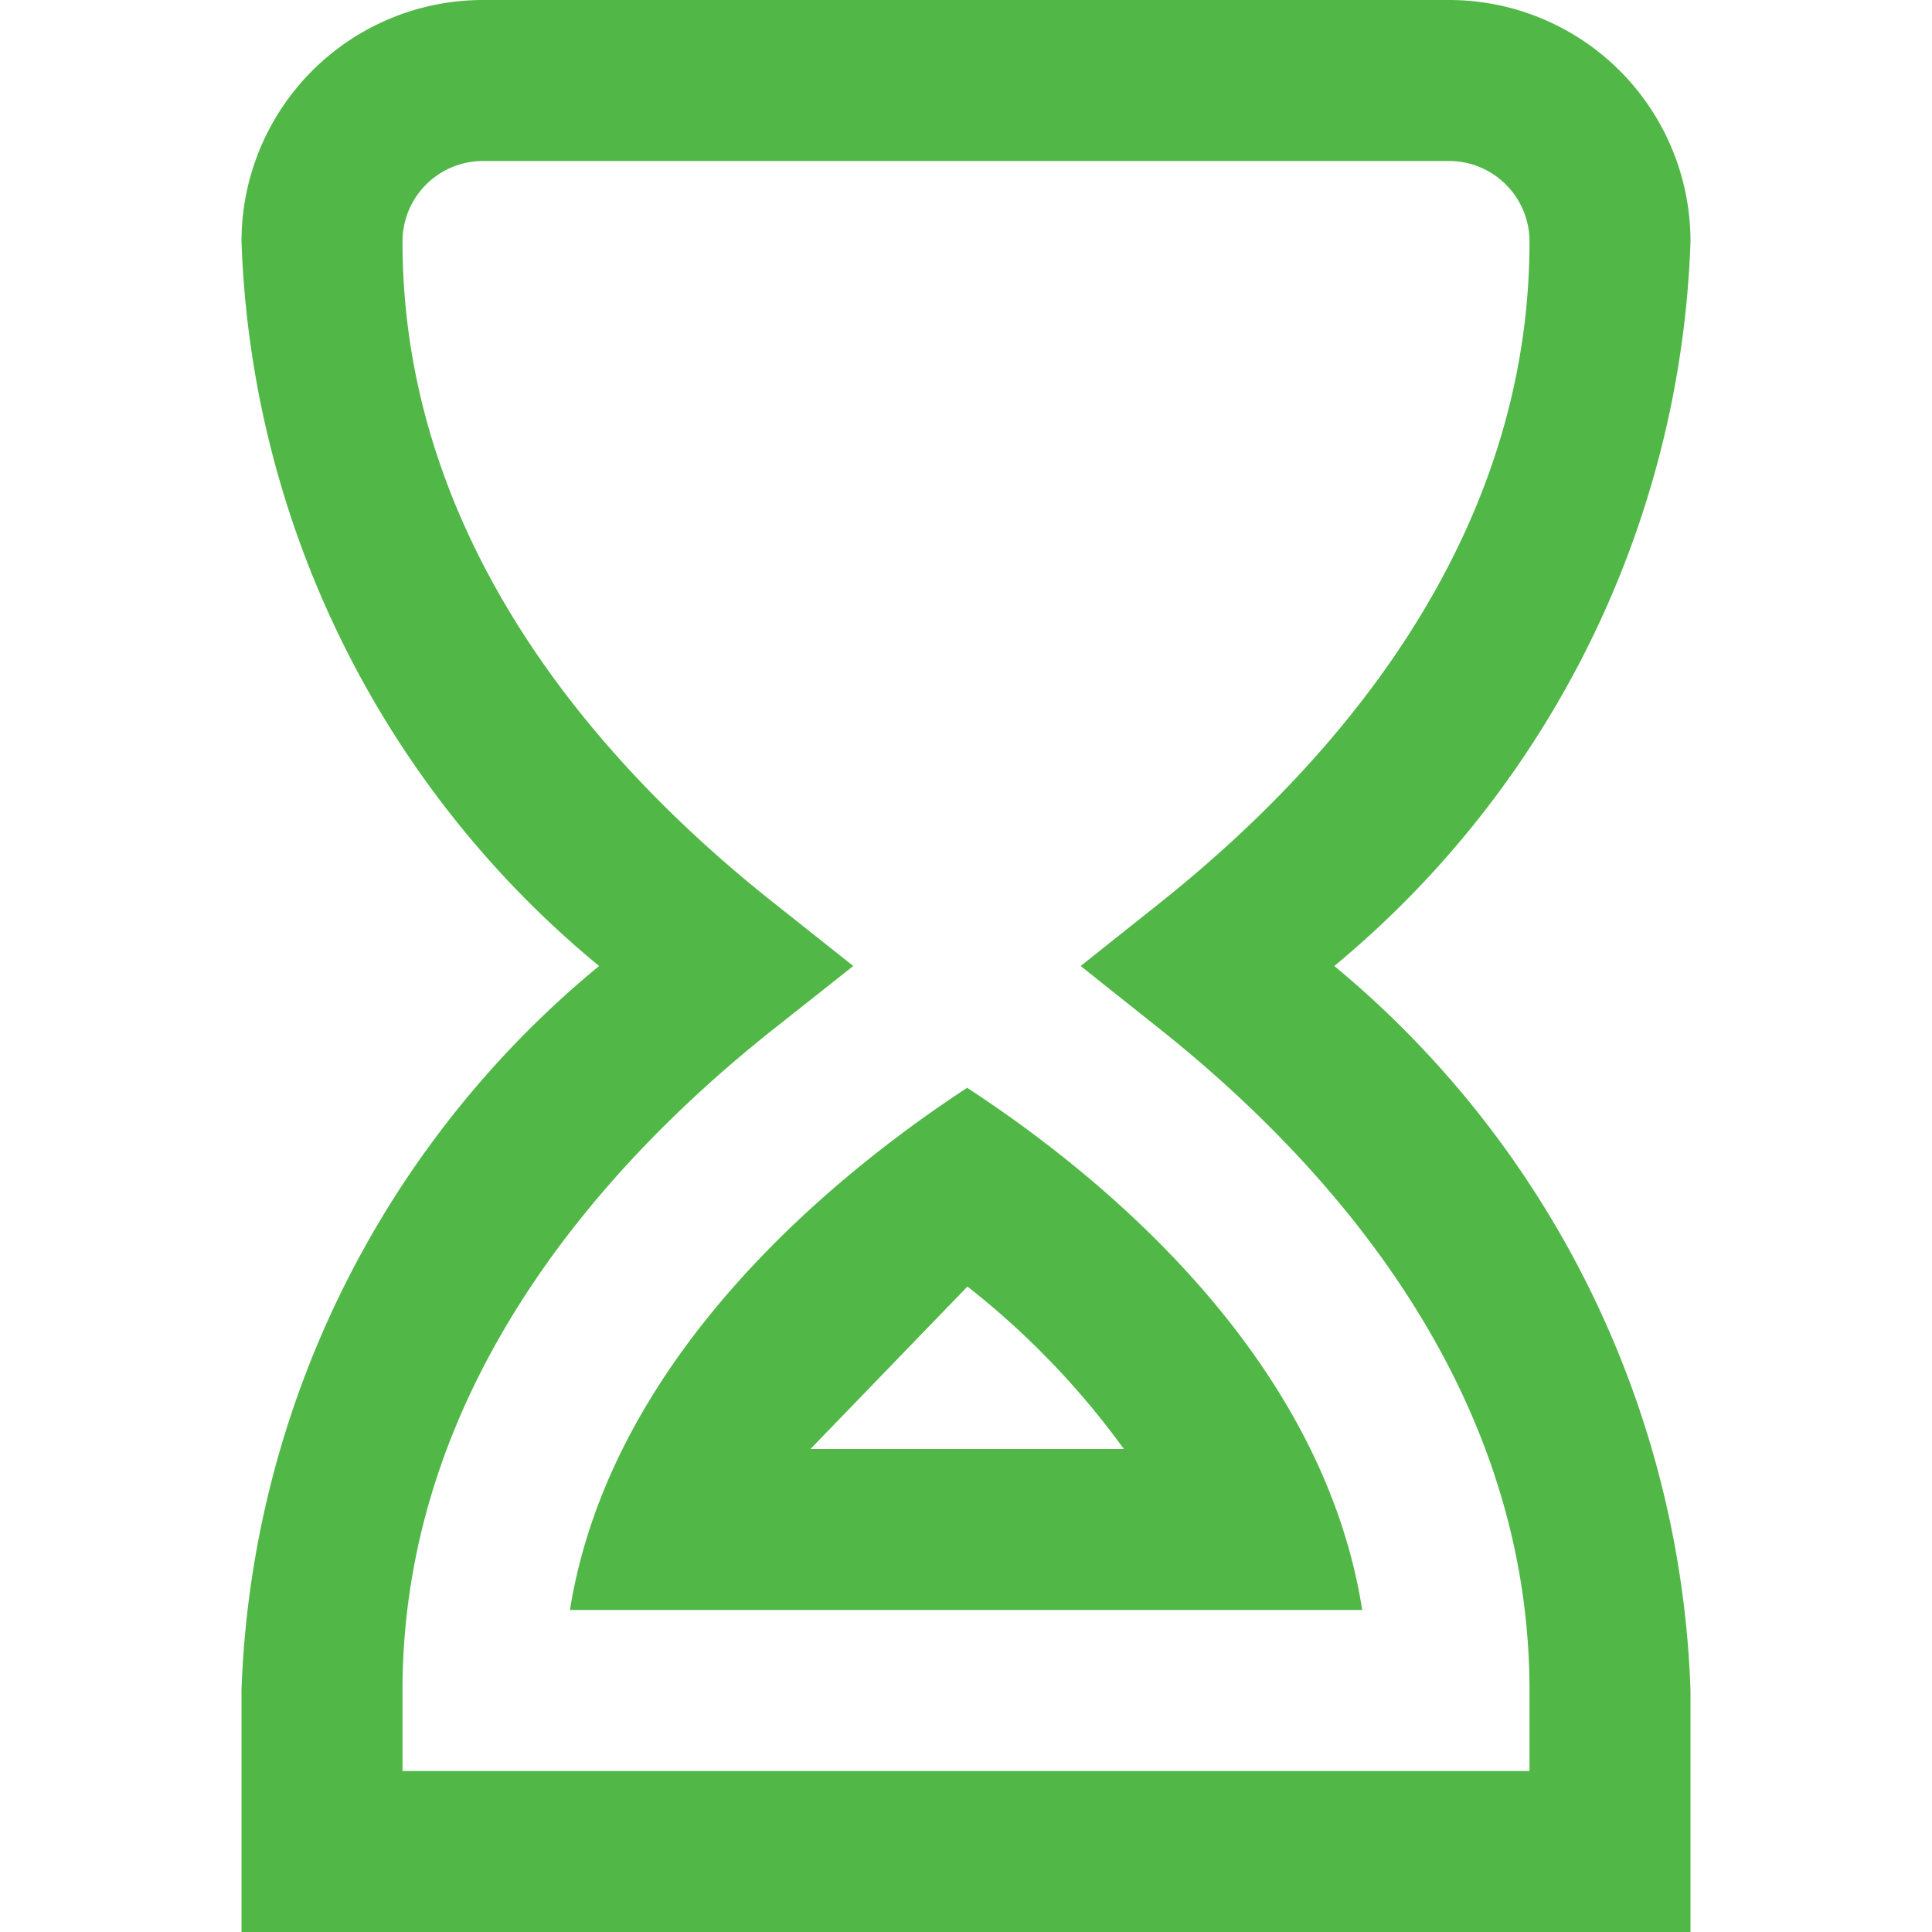 <svg id="Layer_1" data-name="Layer 1" xmlns="http://www.w3.org/2000/svg" viewBox="0 0 24 24"><defs><style>.cls-1{fill:#51B848;}</style></defs><path class="cls-1" d="M21,24H3V21a12.2,12.2,0,0,1,4.442-9A12.2,12.2,0,0,1,3,3,3,3,0,0,1,6,0H18a3,3,0,0,1,3,3,12.221,12.221,0,0,1-4.425,9A12.221,12.221,0,0,1,21,21ZM5,22H19V21c0-3.774-2.5-6.552-4.592-8.217L13.424,12l.984-.783C16.5,9.552,19,6.774,19,3a1,1,0,0,0-1-1H6A1,1,0,0,0,5,3c0,3.774,2.508,6.551,4.612,8.216L10.6,12l-.991.784C7.508,14.449,5,17.226,5,21Zm7.018-6.018,0,0A10.065,10.065,0,0,1,13.961,18H10.068m1.946-4.487C10.377,14.586,7.585,16.843,7.08,20h9.842c-.5-3.184-3.288-5.43-4.908-6.487Z"/></svg>